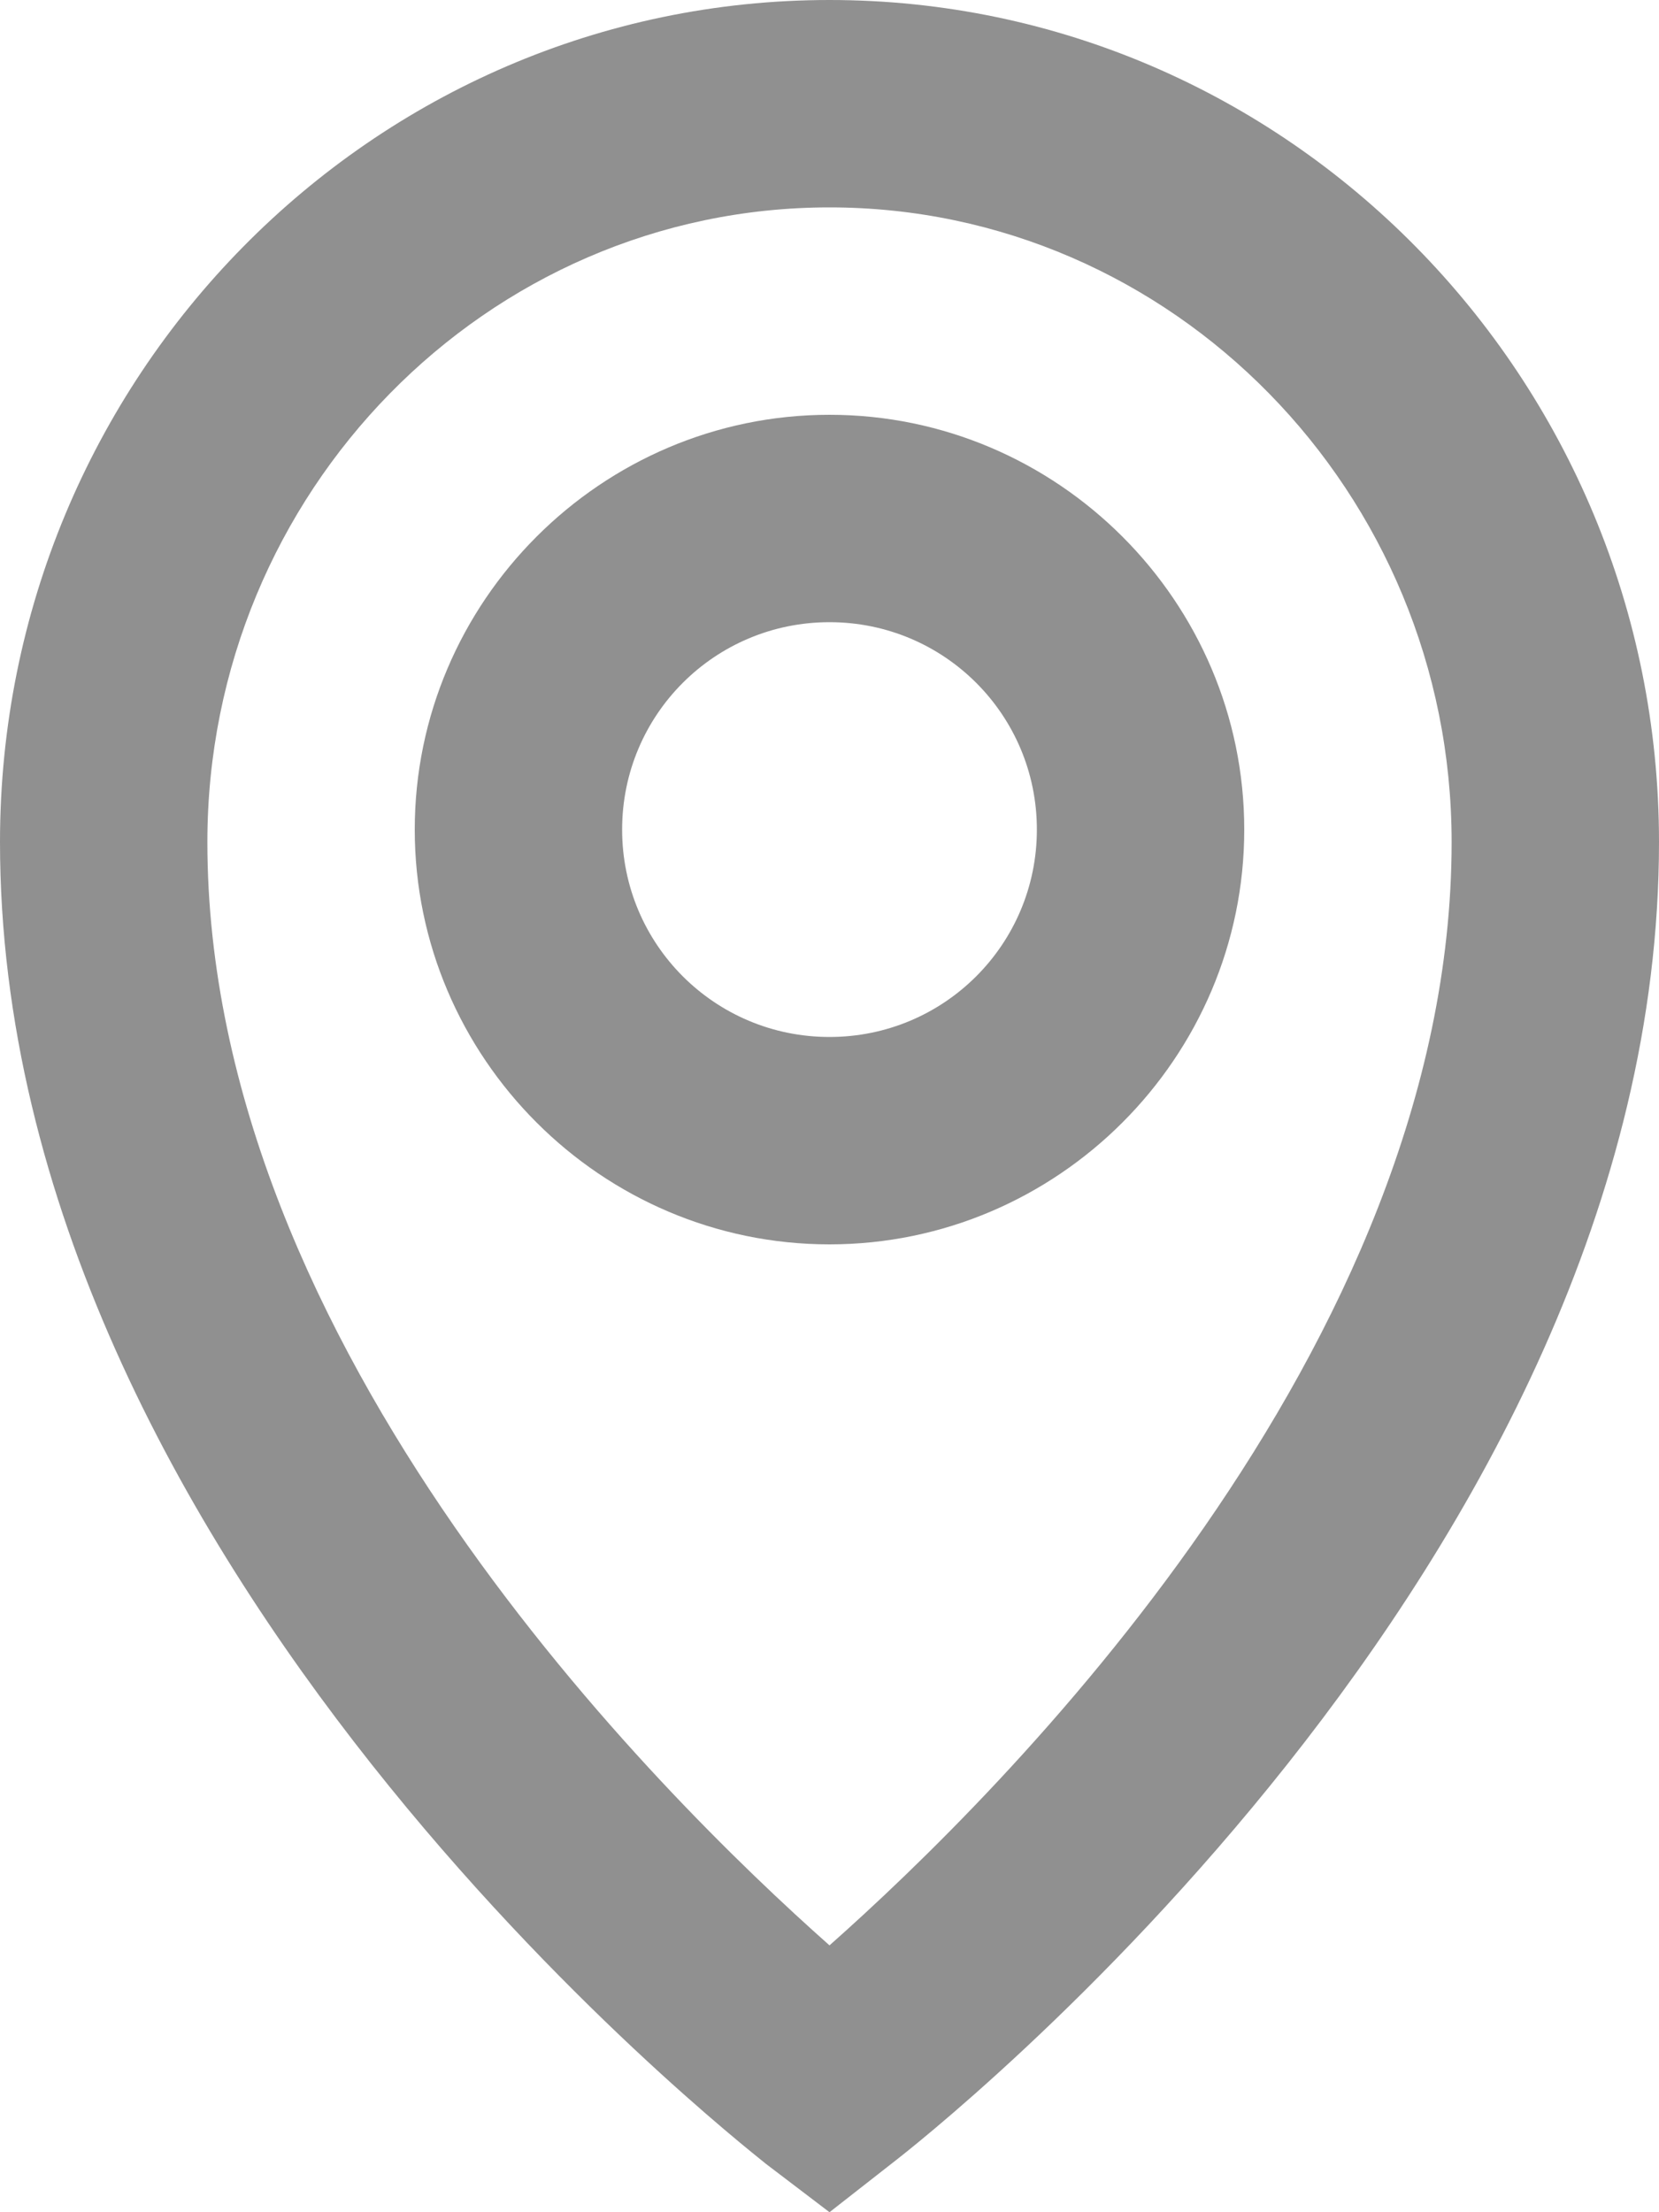 <svg width="12" height="16" viewBox="0 0 12 16" fill="none" xmlns="http://www.w3.org/2000/svg">
<path d="M6 16L5.54 15.65C5.32 15.47 0 11.31 0 6.09C0 2.73 2.69 0 6 0C9.31 0 12 2.73 12 6.09C12 11.31 6.68 15.47 6.46 15.64L6 16ZM6 1.5C3.52 1.5 1.5 3.56 1.5 6.09C1.5 9.75 4.77 12.98 6 14.07C7.23 12.98 10.5 9.75 10.5 6.09C10.5 3.56 8.48 1.5 6 1.5Z" fill="#909090"/>
<path d="M6 9C4.35 9 3 7.65 3 6C3 4.35 4.35 3 6 3C7.65 3 9 4.35 9 6C9 7.65 7.65 9 6 9ZM6 4.5C5.17 4.5 4.5 5.17 4.5 6C4.5 6.83 5.17 7.5 6 7.5C6.83 7.5 7.5 6.83 7.5 6C7.5 5.17 6.83 4.5 6 4.5Z" fill="#909090"/>
</svg>
